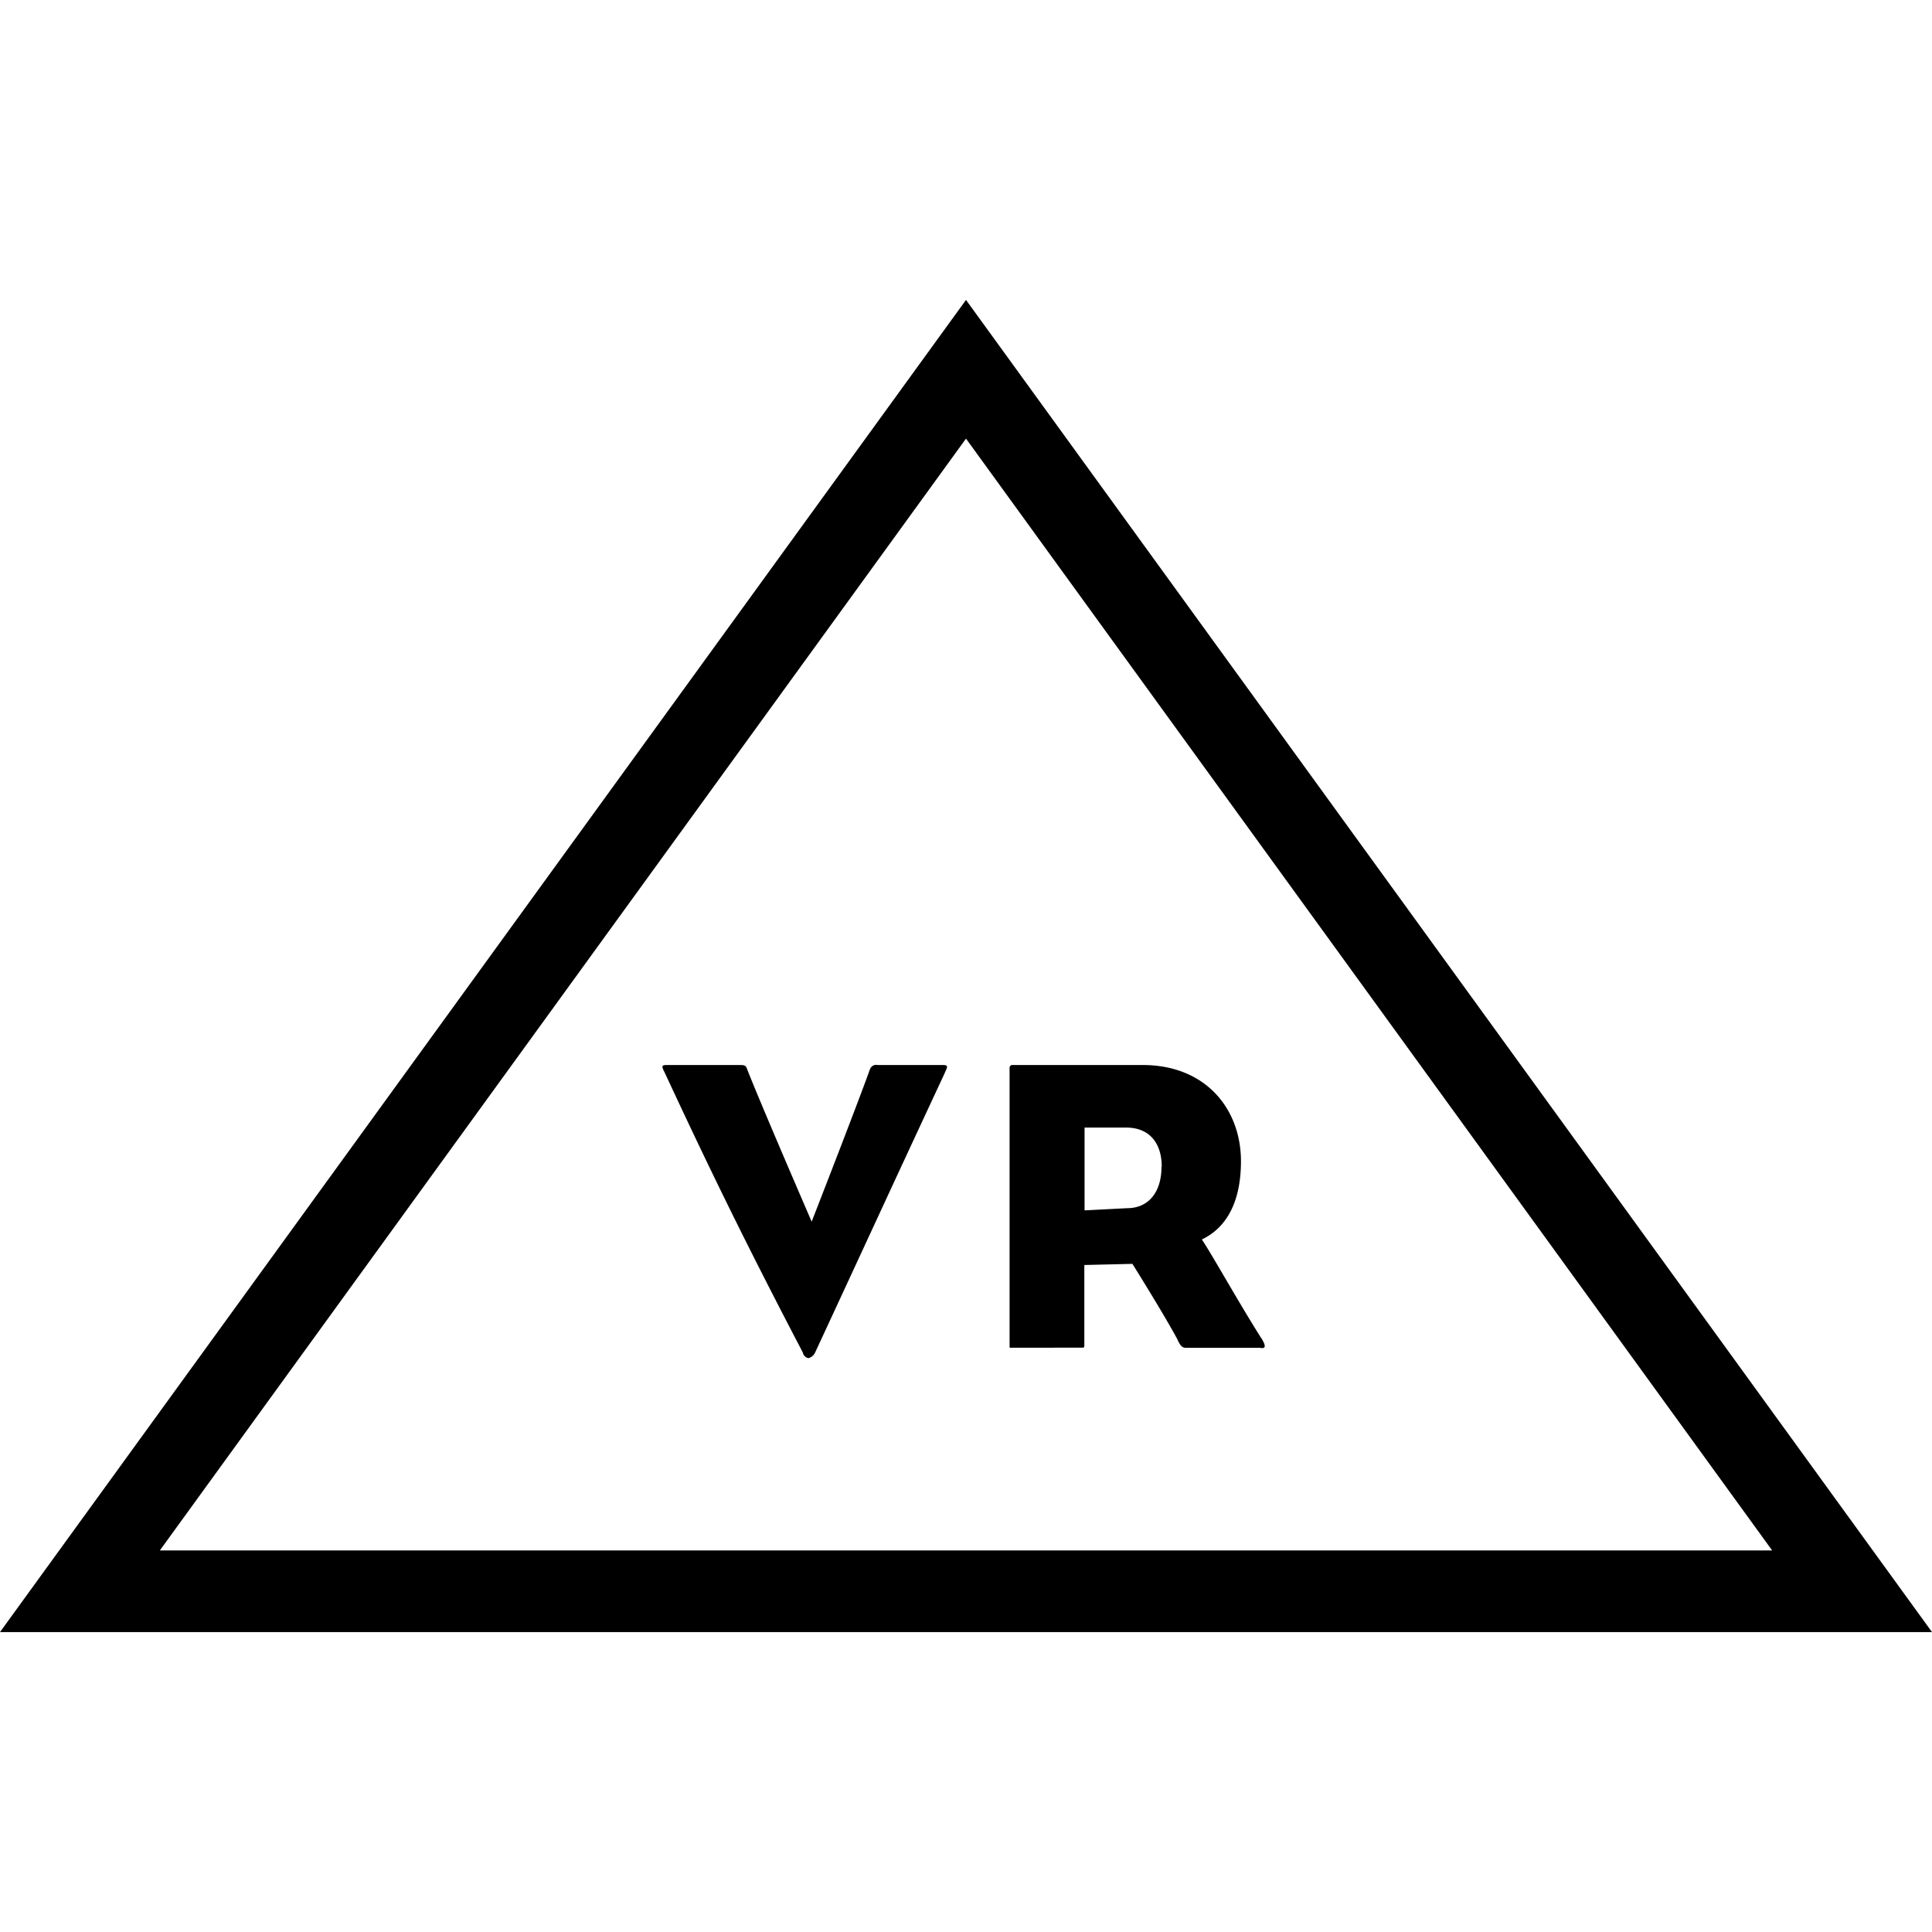 <svg id="logo" data-name="Layer 1" xmlns="http://www.w3.org/2000/svg" viewBox="0 0 168 168"><title>logo-simple</title><path d="M168,141.92H0L84,26.08Zm-154.1-7.1H154.1L84,38.14Z"/><path d="M82.15,93.29c0.29-.58.29-0.68-0.19-0.68H76.32a0.58,0.58,0,0,0-.68.39c-1.07,3-5.06,13.23-5.06,13.23S66.11,95.91,64.94,92.9c-0.1-.29-0.29-0.29-0.68-0.29H58c-0.49,0-.49.1-0.19,0.68,4.47,9.63,7.78,16.24,12,24.32a0.61,0.61,0,0,0,.49.49,0.87,0.87,0,0,0,.58-0.49c4.47-9.63,6.61-14.3,11.28-24.32h0Zm27.51,23.05c-2.14-3.4-4.18-7.1-5.15-8.56,2.24-1.07,3.4-3.4,3.4-6.81,0-4.47-3-8.36-8.56-8.36H88.08a0.25,0.25,0,0,0-.29.29v24c0,0.39,0,.29.29,0.29H94c0.29,0,.29,0,0.29-0.29V110l4.18-.1s2.62,4.18,3.89,6.52c0.29,0.68.49,0.78,0.78,0.78h6.42c0.49,0.1.58-.1,0.1-0.88h0ZM101,101.46c0,2.14-1.07,3.6-3,3.6l-3.69.19v-7.2h3.6c2.14,0,3.11,1.46,3.11,3.4h0Z"/></svg>